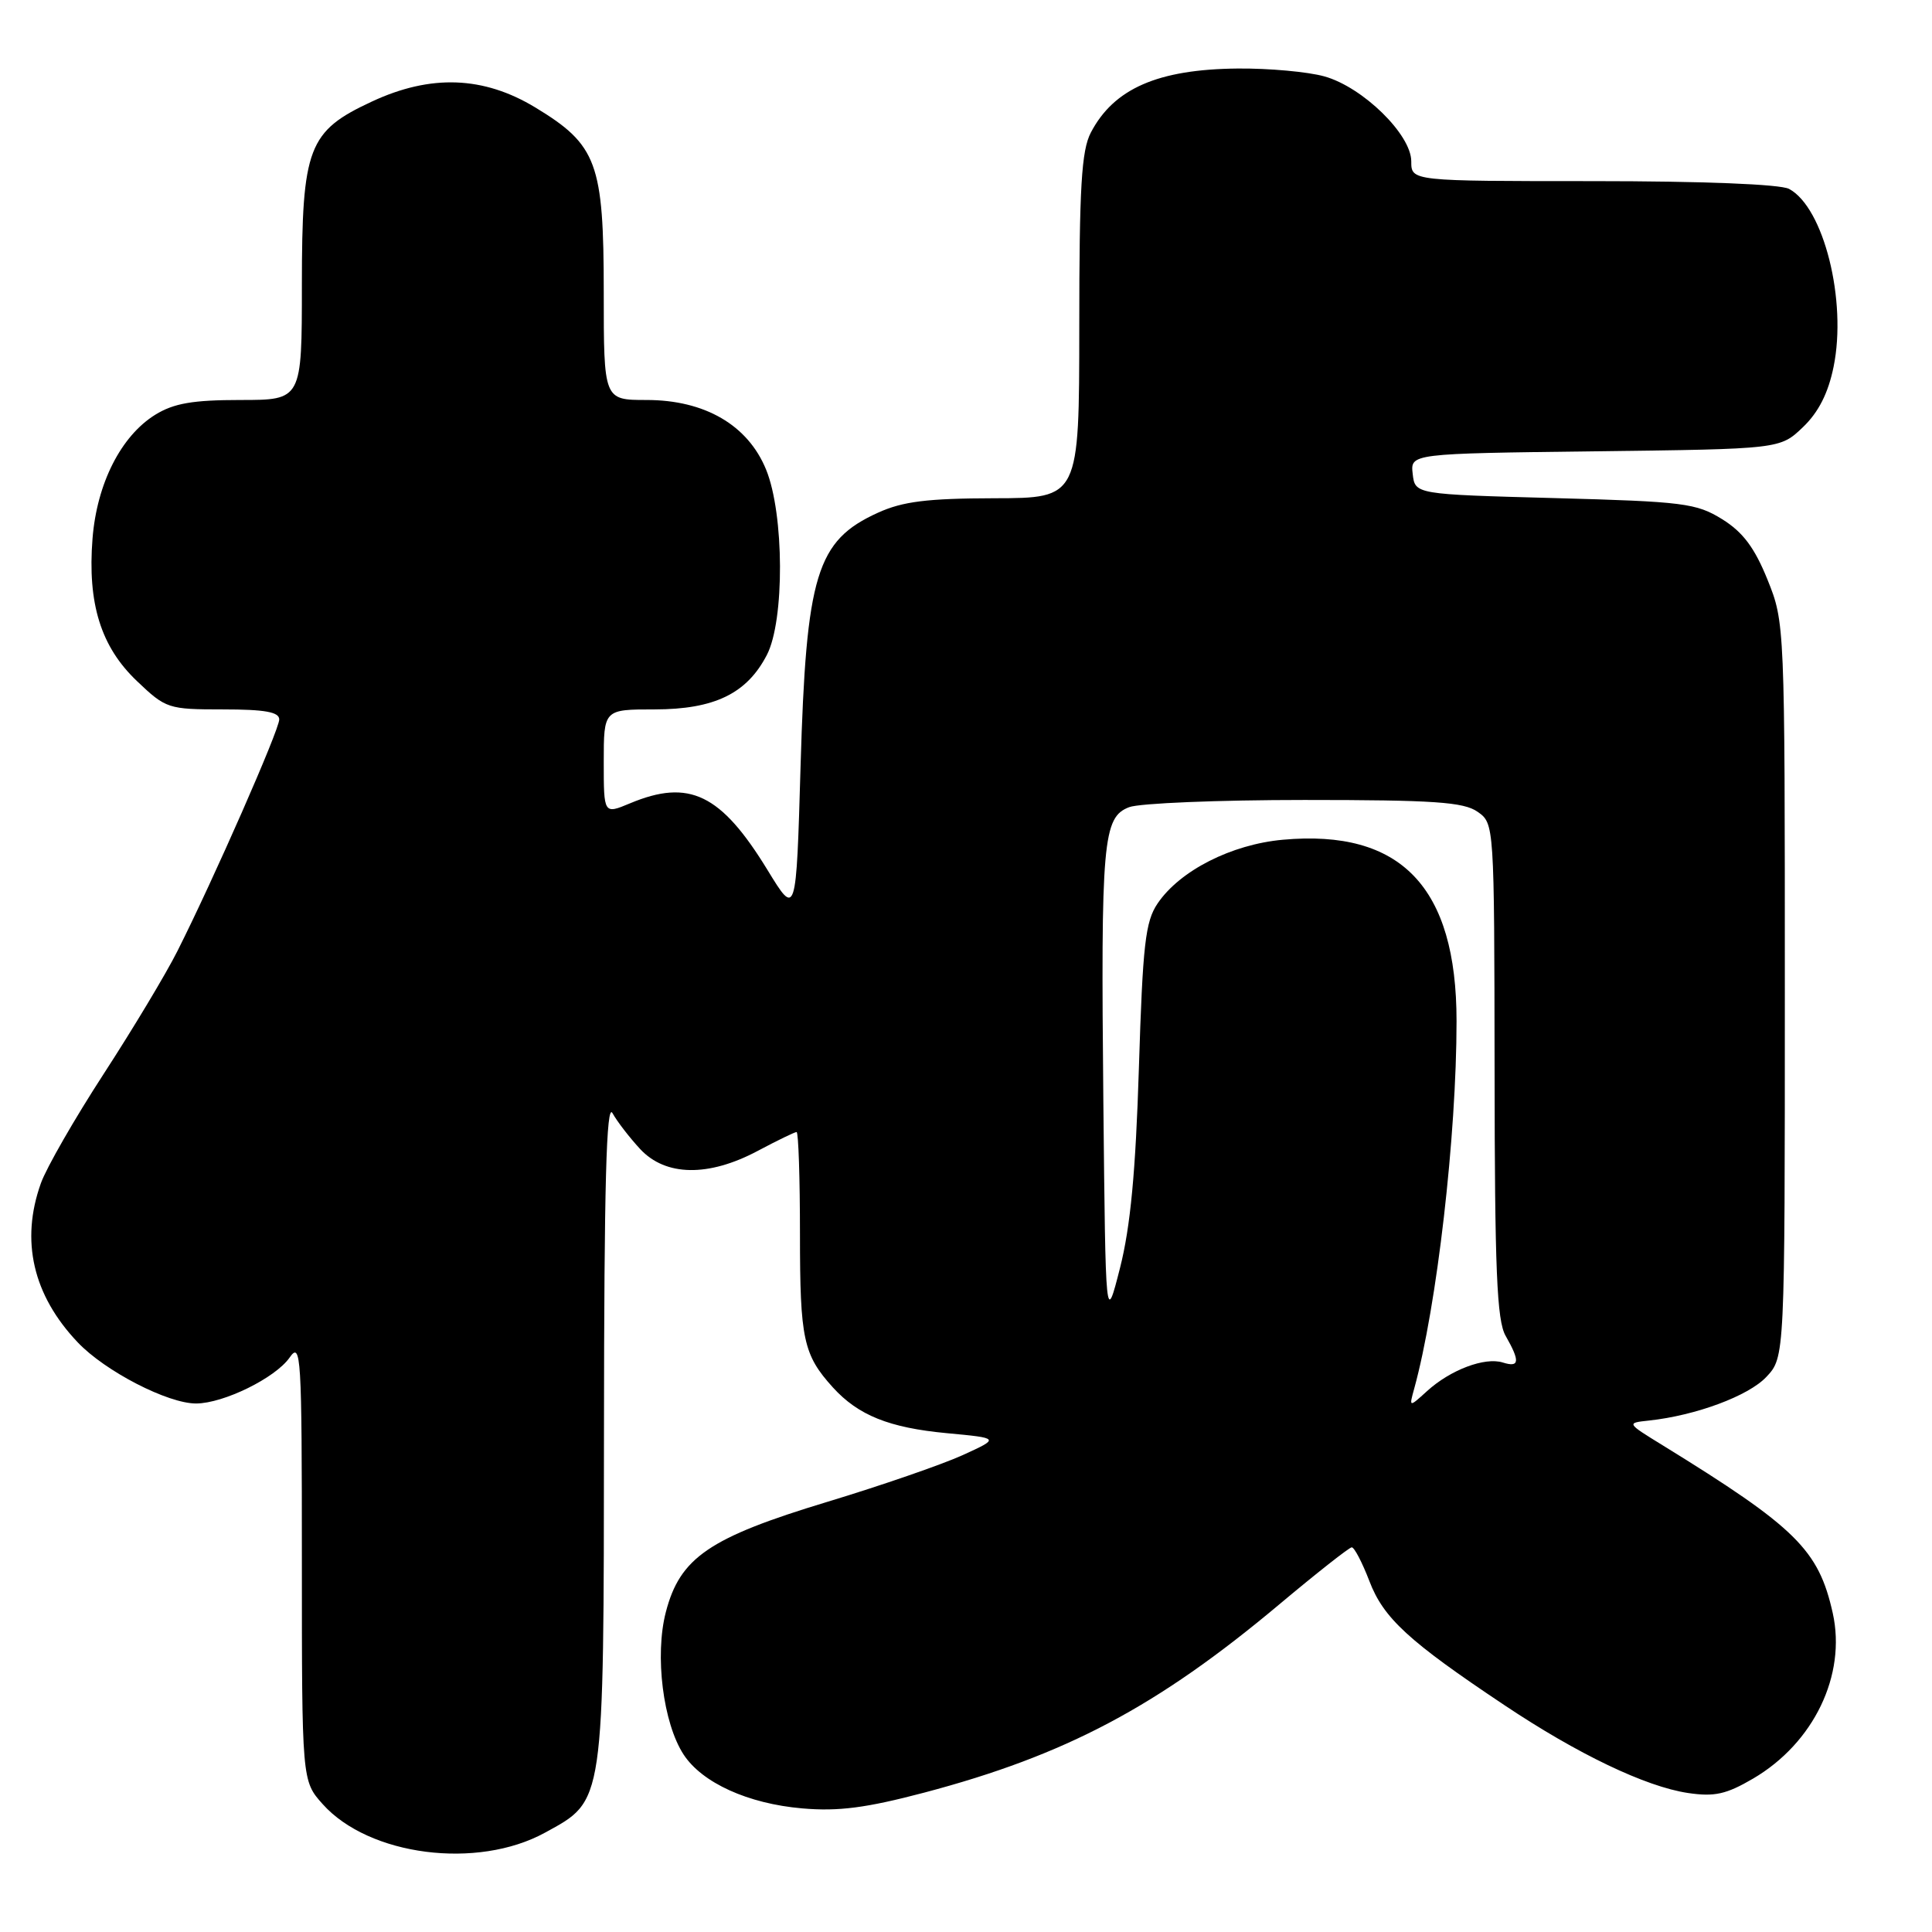 <?xml version="1.0" encoding="UTF-8" standalone="no"?>
<!DOCTYPE svg PUBLIC "-//W3C//DTD SVG 1.1//EN" "http://www.w3.org/Graphics/SVG/1.1/DTD/svg11.dtd" >
<svg xmlns="http://www.w3.org/2000/svg" xmlns:xlink="http://www.w3.org/1999/xlink" version="1.1" viewBox="0 0 256 256">
 <g >
 <path fill="currentColor"
d=" M 72.21 242.84 C 80.13 238.50 79.99 239.45 80.03 189.50 C 80.05 156.86 80.35 146.02 81.16 147.50 C 81.77 148.60 83.42 150.74 84.82 152.25 C 88.19 155.88 93.88 155.97 100.40 152.50 C 102.99 151.12 105.31 150.00 105.55 150.00 C 105.80 150.00 106.00 156.10 106.00 163.57 C 106.00 177.45 106.44 179.51 110.37 183.85 C 113.73 187.54 117.81 189.18 125.43 189.90 C 132.50 190.56 132.50 190.56 127.52 192.83 C 124.78 194.07 116.71 196.86 109.60 199.01 C 93.98 203.74 90.10 206.39 88.23 213.60 C 86.73 219.34 87.86 228.33 90.59 232.50 C 93.05 236.24 99.12 239.00 106.29 239.62 C 111.09 240.04 114.77 239.56 122.47 237.53 C 141.22 232.57 153.35 226.14 169.50 212.60 C 174.45 208.45 178.78 205.04 179.11 205.03 C 179.45 205.01 180.50 207.03 181.45 209.50 C 183.32 214.41 186.63 217.46 199.31 225.92 C 209.03 232.42 218.05 236.74 223.66 237.58 C 227.18 238.10 228.73 237.76 232.30 235.67 C 240.33 230.96 244.67 221.96 242.85 213.75 C 240.98 205.36 238.00 202.41 220.33 191.52 C 215.50 188.55 215.50 188.55 218.50 188.23 C 224.71 187.56 231.68 184.97 234.05 182.45 C 236.50 179.84 236.50 179.84 236.50 131.17 C 236.50 82.68 236.49 82.48 234.20 76.80 C 232.49 72.57 230.94 70.50 228.20 68.80 C 224.78 66.68 223.09 66.46 206.00 66.00 C 187.50 65.50 187.50 65.50 187.19 62.80 C 186.88 60.10 186.88 60.10 211.37 59.80 C 235.87 59.50 235.87 59.50 238.90 56.60 C 240.97 54.62 242.25 52.09 242.96 48.60 C 244.75 39.85 241.66 27.49 237.06 25.03 C 235.89 24.41 225.66 24.00 211.07 24.00 C 187.00 24.00 187.00 24.00 187.00 21.38 C 187.00 17.82 180.56 11.53 175.48 10.12 C 173.29 9.51 168.12 9.04 164.00 9.08 C 153.43 9.18 147.59 11.73 144.54 17.57 C 143.30 19.95 143.01 24.80 143.01 43.25 C 143.00 66.00 143.00 66.00 131.75 66.02 C 122.88 66.04 119.62 66.44 116.33 67.94 C 108.19 71.63 106.82 76.13 106.08 101.50 C 105.50 121.50 105.50 121.50 101.70 115.28 C 95.53 105.20 91.33 103.16 83.47 106.45 C 80.00 107.90 80.00 107.90 80.00 100.95 C 80.00 94.00 80.00 94.00 86.75 94.00 C 94.66 93.99 98.96 91.91 101.61 86.79 C 103.98 82.24 103.92 68.10 101.51 62.22 C 99.10 56.32 93.38 53.00 85.66 53.00 C 80.00 53.00 80.00 53.00 80.00 38.73 C 80.00 21.59 79.11 19.20 70.95 14.25 C 64.07 10.08 57.07 9.82 49.27 13.46 C 40.83 17.38 40.01 19.54 40.00 37.75 C 40.00 53.00 40.00 53.00 31.87 53.00 C 25.55 53.00 23.03 53.44 20.58 54.95 C 16.04 57.76 12.84 64.05 12.26 71.36 C 11.58 79.97 13.36 85.70 18.15 90.25 C 21.98 93.90 22.29 94.00 29.54 94.00 C 35.08 94.00 37.00 94.34 37.00 95.33 C 37.00 96.72 28.31 116.49 23.52 126.00 C 22.00 129.03 17.60 136.35 13.75 142.28 C 9.90 148.21 6.15 154.73 5.42 156.78 C 2.69 164.40 4.36 171.62 10.30 177.87 C 13.92 181.69 22.25 185.99 26.00 185.97 C 29.63 185.95 36.48 182.59 38.37 179.89 C 39.89 177.71 40.00 179.46 40.00 206.76 C 40.00 235.97 40.00 235.97 42.76 239.06 C 48.89 245.91 63.24 247.76 72.21 242.84 Z  M 187.39 184.00 C 190.40 173.07 193.00 150.48 193.00 135.30 C 193.00 117.53 185.64 109.85 169.98 111.27 C 163.16 111.89 156.34 115.36 153.39 119.71 C 151.76 122.11 151.42 125.14 150.91 141.50 C 150.48 155.29 149.79 162.56 148.41 168.00 C 146.50 175.50 146.50 175.50 146.20 146.00 C 145.86 111.38 146.13 108.28 149.63 106.95 C 151.01 106.43 161.45 106.00 172.84 106.00 C 189.97 106.00 193.94 106.27 195.78 107.56 C 198.00 109.11 198.00 109.17 198.04 141.81 C 198.06 168.26 198.34 174.98 199.50 177.00 C 201.44 180.39 201.35 181.24 199.13 180.54 C 196.75 179.79 192.19 181.51 189.10 184.32 C 186.70 186.50 186.70 186.50 187.39 184.00 Z "/>
</g>
</svg>